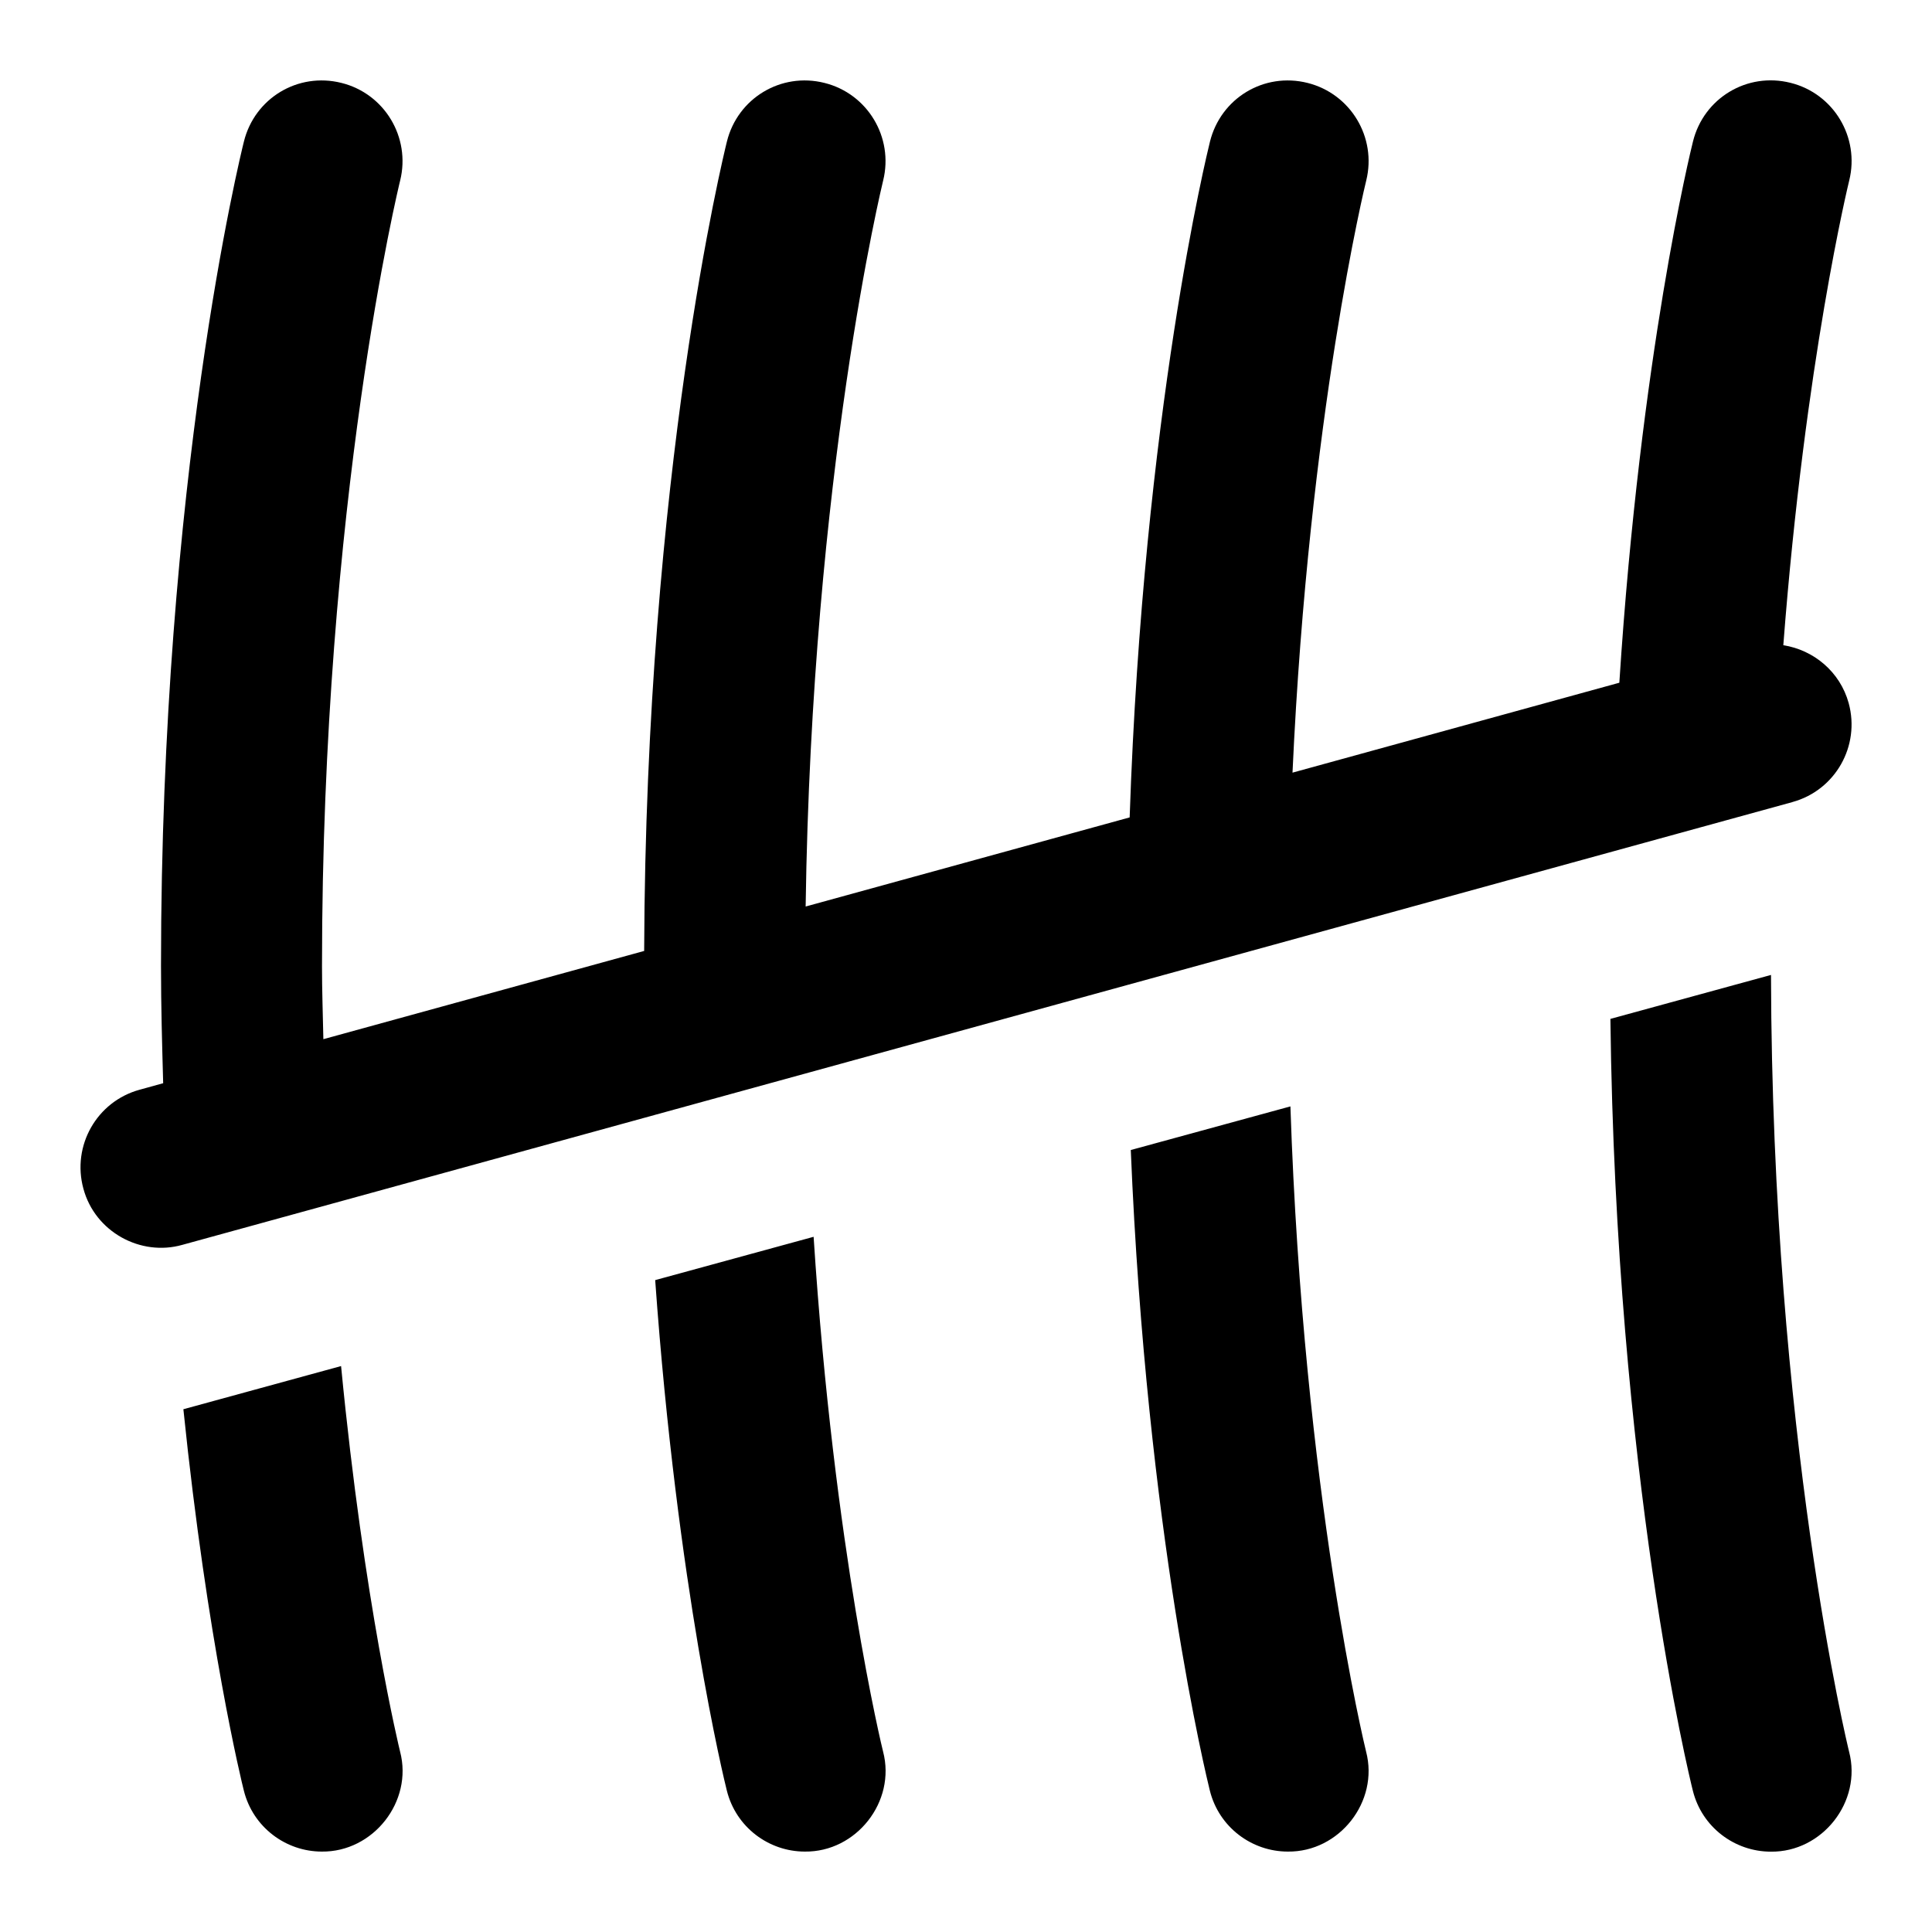 <svg id="Layer_1" viewBox="0 0 24 24" xmlns="http://www.w3.org/2000/svg" data-name="Layer 1"><path d="m22.265 9.964-20 5.5c-.518.147-1.085-.161-1.229-.698-.146-.533.166-1.083.698-1.229l.293-.081c-.013-.477-.027-.95-.027-1.456 0-6.054.988-10.075 1.03-10.242.133-.537.669-.864 1.212-.728.535.133.861.676.729 1.212-.01.039-.971 3.969-.971 9.758 0 .315.011.605.017.909l3.985-1.096c.02-5.947.987-9.889 1.028-10.055.133-.537.671-.864 1.212-.728.535.133.861.676.729 1.212-.009.037-.887 3.639-.963 9.019l4.025-1.107c.17-5.023.964-8.259.998-8.396.134-.537.669-.864 1.212-.728.535.134.861.676.729 1.212-.008.03-.713 2.91-.916 7.356l4.06-1.117c.262-4.069.887-6.614.915-6.724.133-.537.67-.864 1.212-.728.535.133.861.676.729 1.212-.006.024-.548 2.242-.819 5.774.376.059.704.328.812.719.146.533-.166 1.083-.698 1.229zm-12.158 5.4-1.968.538c.274 3.826.858 6.216.89 6.341.113.455.521.758.969.758.639.008 1.135-.621.972-1.242-.008-.029-.611-2.498-.863-6.395zm-5.871 1.606-1.958.536c.297 2.89.726 4.64.751 4.737.113.455.521.758.969.758.638.007 1.135-.622.972-1.242-.006-.023-.448-1.835-.733-4.789zm11.794-3.226-1.983.542c.197 4.76.946 7.811.982 7.957.113.455.521.758.969.758.639.008 1.135-.621.972-1.242-.009-.035-.779-3.197-.94-8.015zm5.97-1.633-1.995.546c.068 5.684.983 9.425 1.024 9.587.113.455.521.758.969.758.639.008 1.135-.621.972-1.242-.01-.039-.957-3.92-.97-9.648z"/></svg>